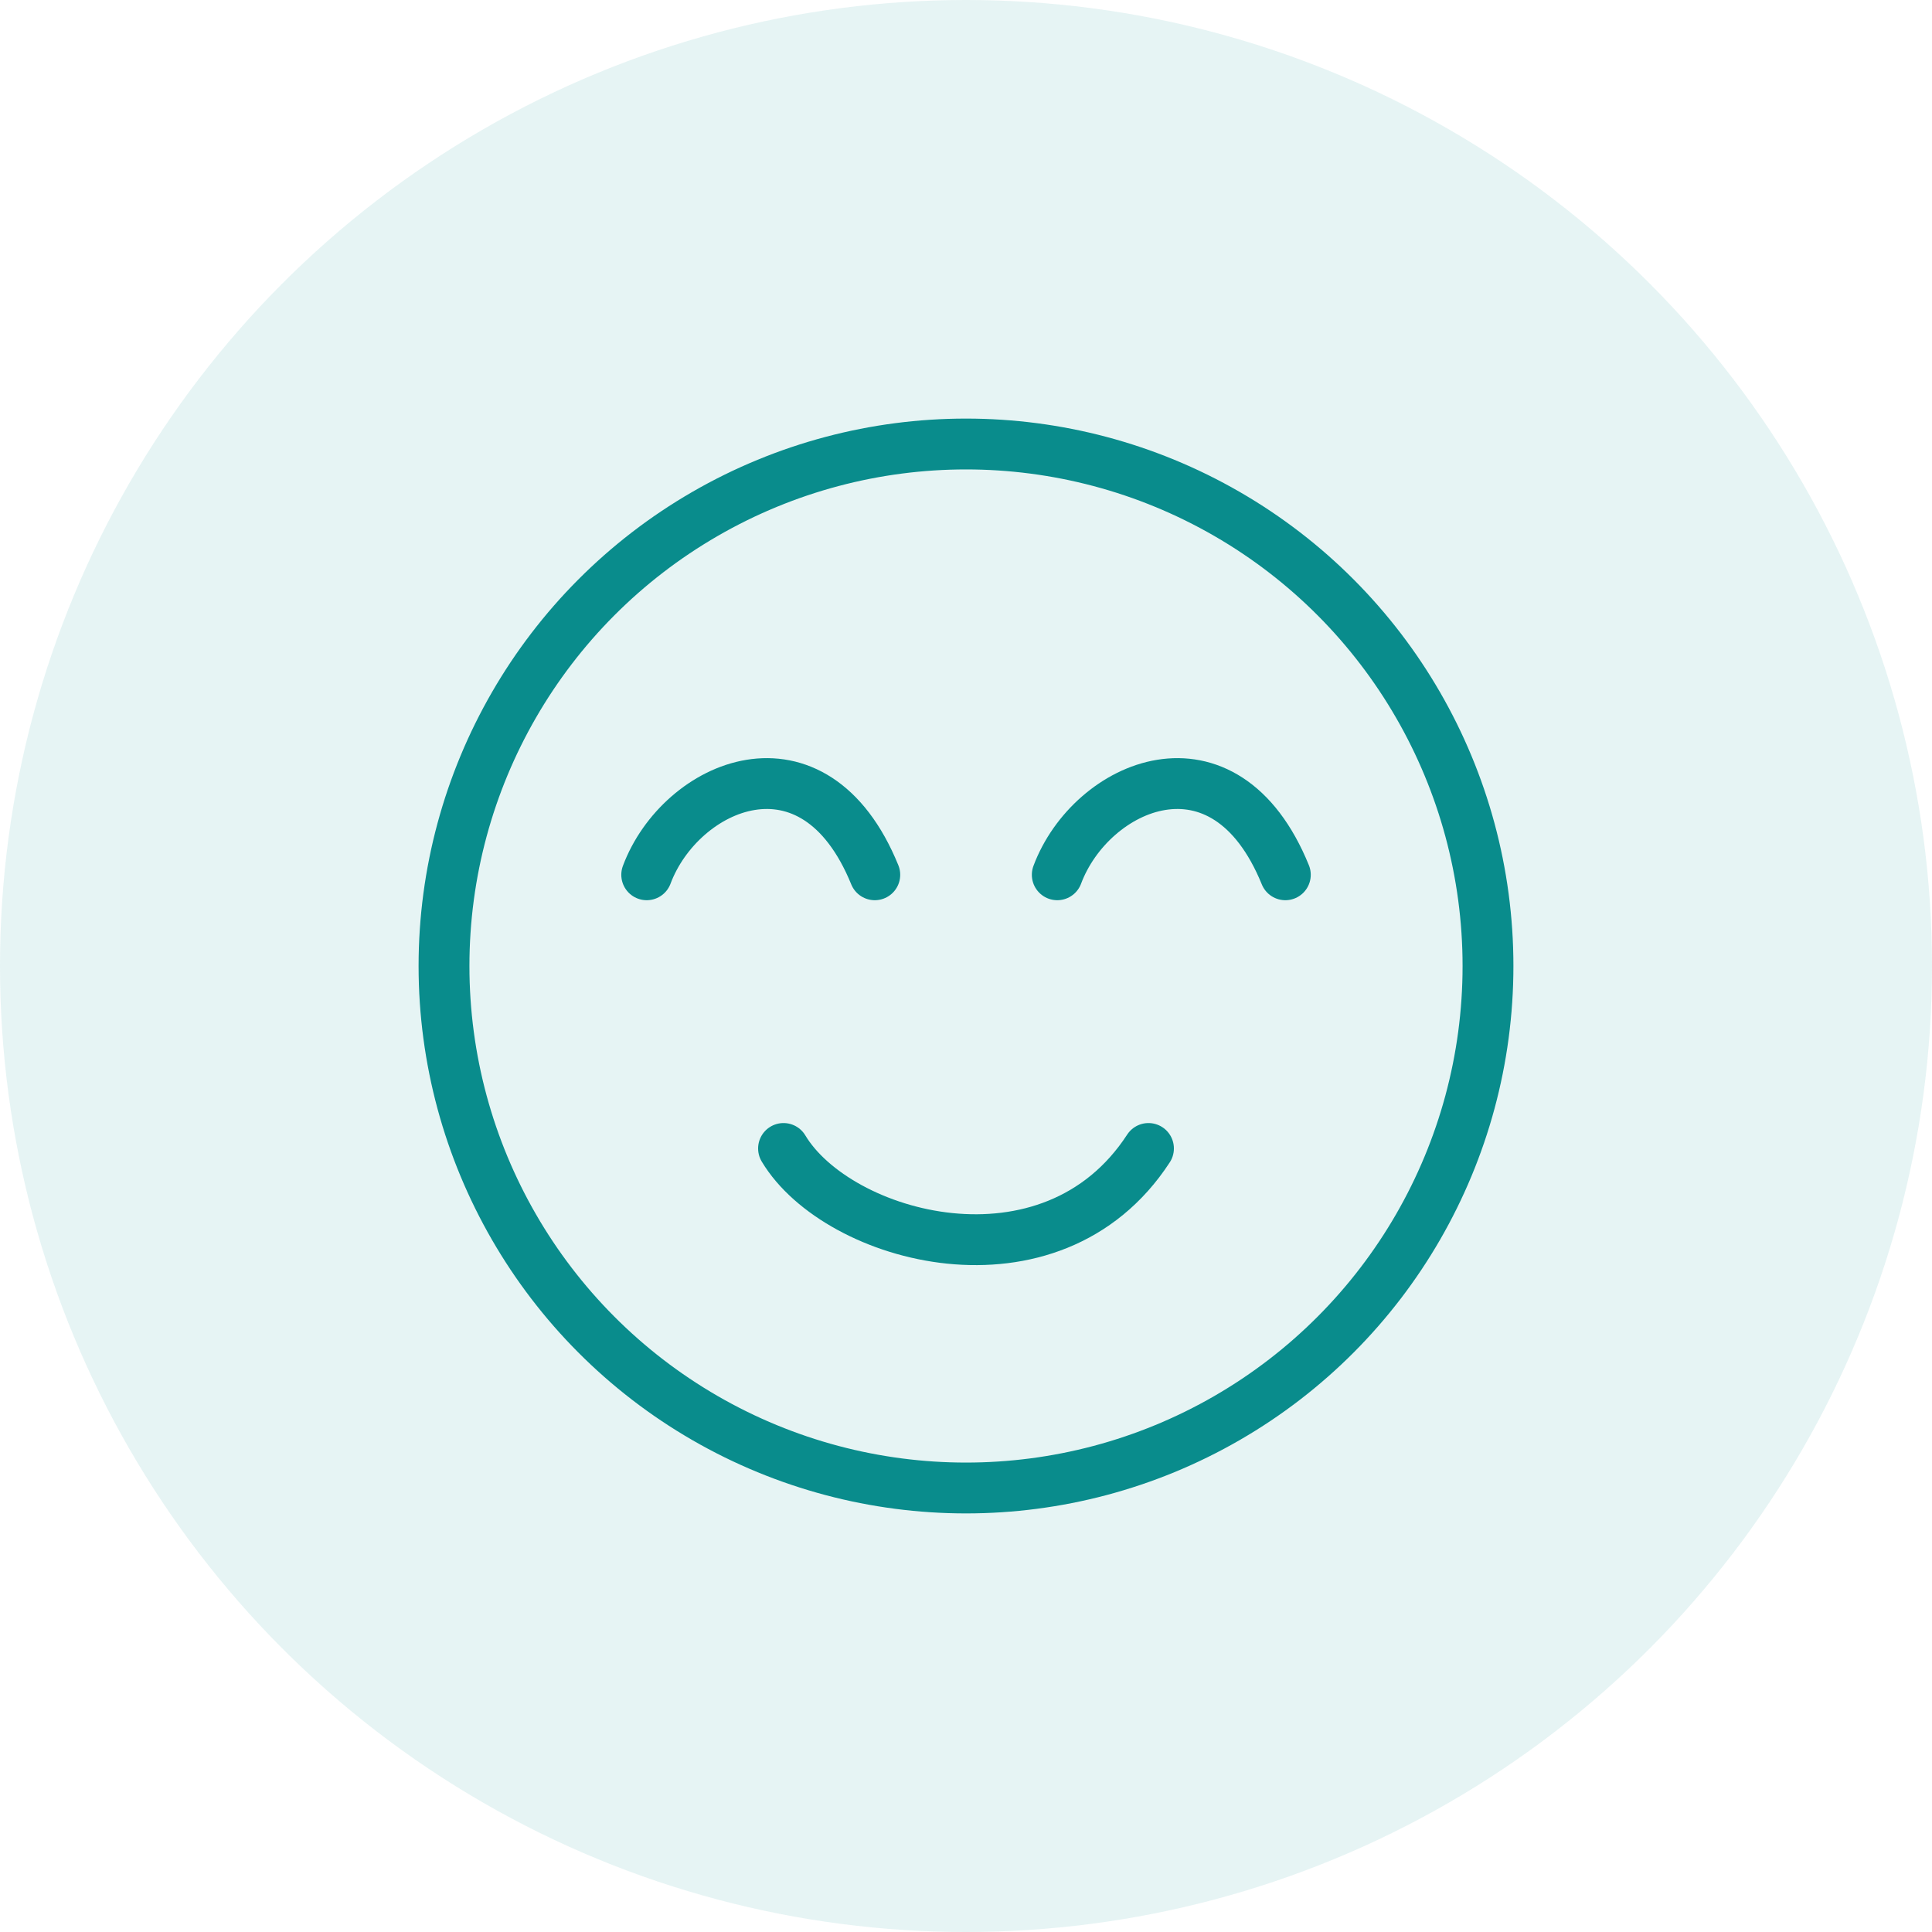<svg width="38" height="38" viewBox="0 0 38 38" fill="none" xmlns="http://www.w3.org/2000/svg">
<circle opacity="0.1" cx="19" cy="19" r="19" fill="#098c8c"/>
<circle cx="19" cy="19" r="10.267" stroke="#098c8c"/>
<path d="M15.411 22.589C16.474 24.364 20.675 25.529 22.589 22.589" stroke="#098c8c" stroke-linecap="round"/>
<path d="M12.72 17.206C13.384 15.431 16.009 14.266 17.206 17.206" stroke="#098c8c" stroke-linecap="round"/>
<path d="M20.795 17.206C21.459 15.431 24.085 14.266 25.281 17.206" stroke="#098c8c" stroke-linecap="round"/>
</svg>
